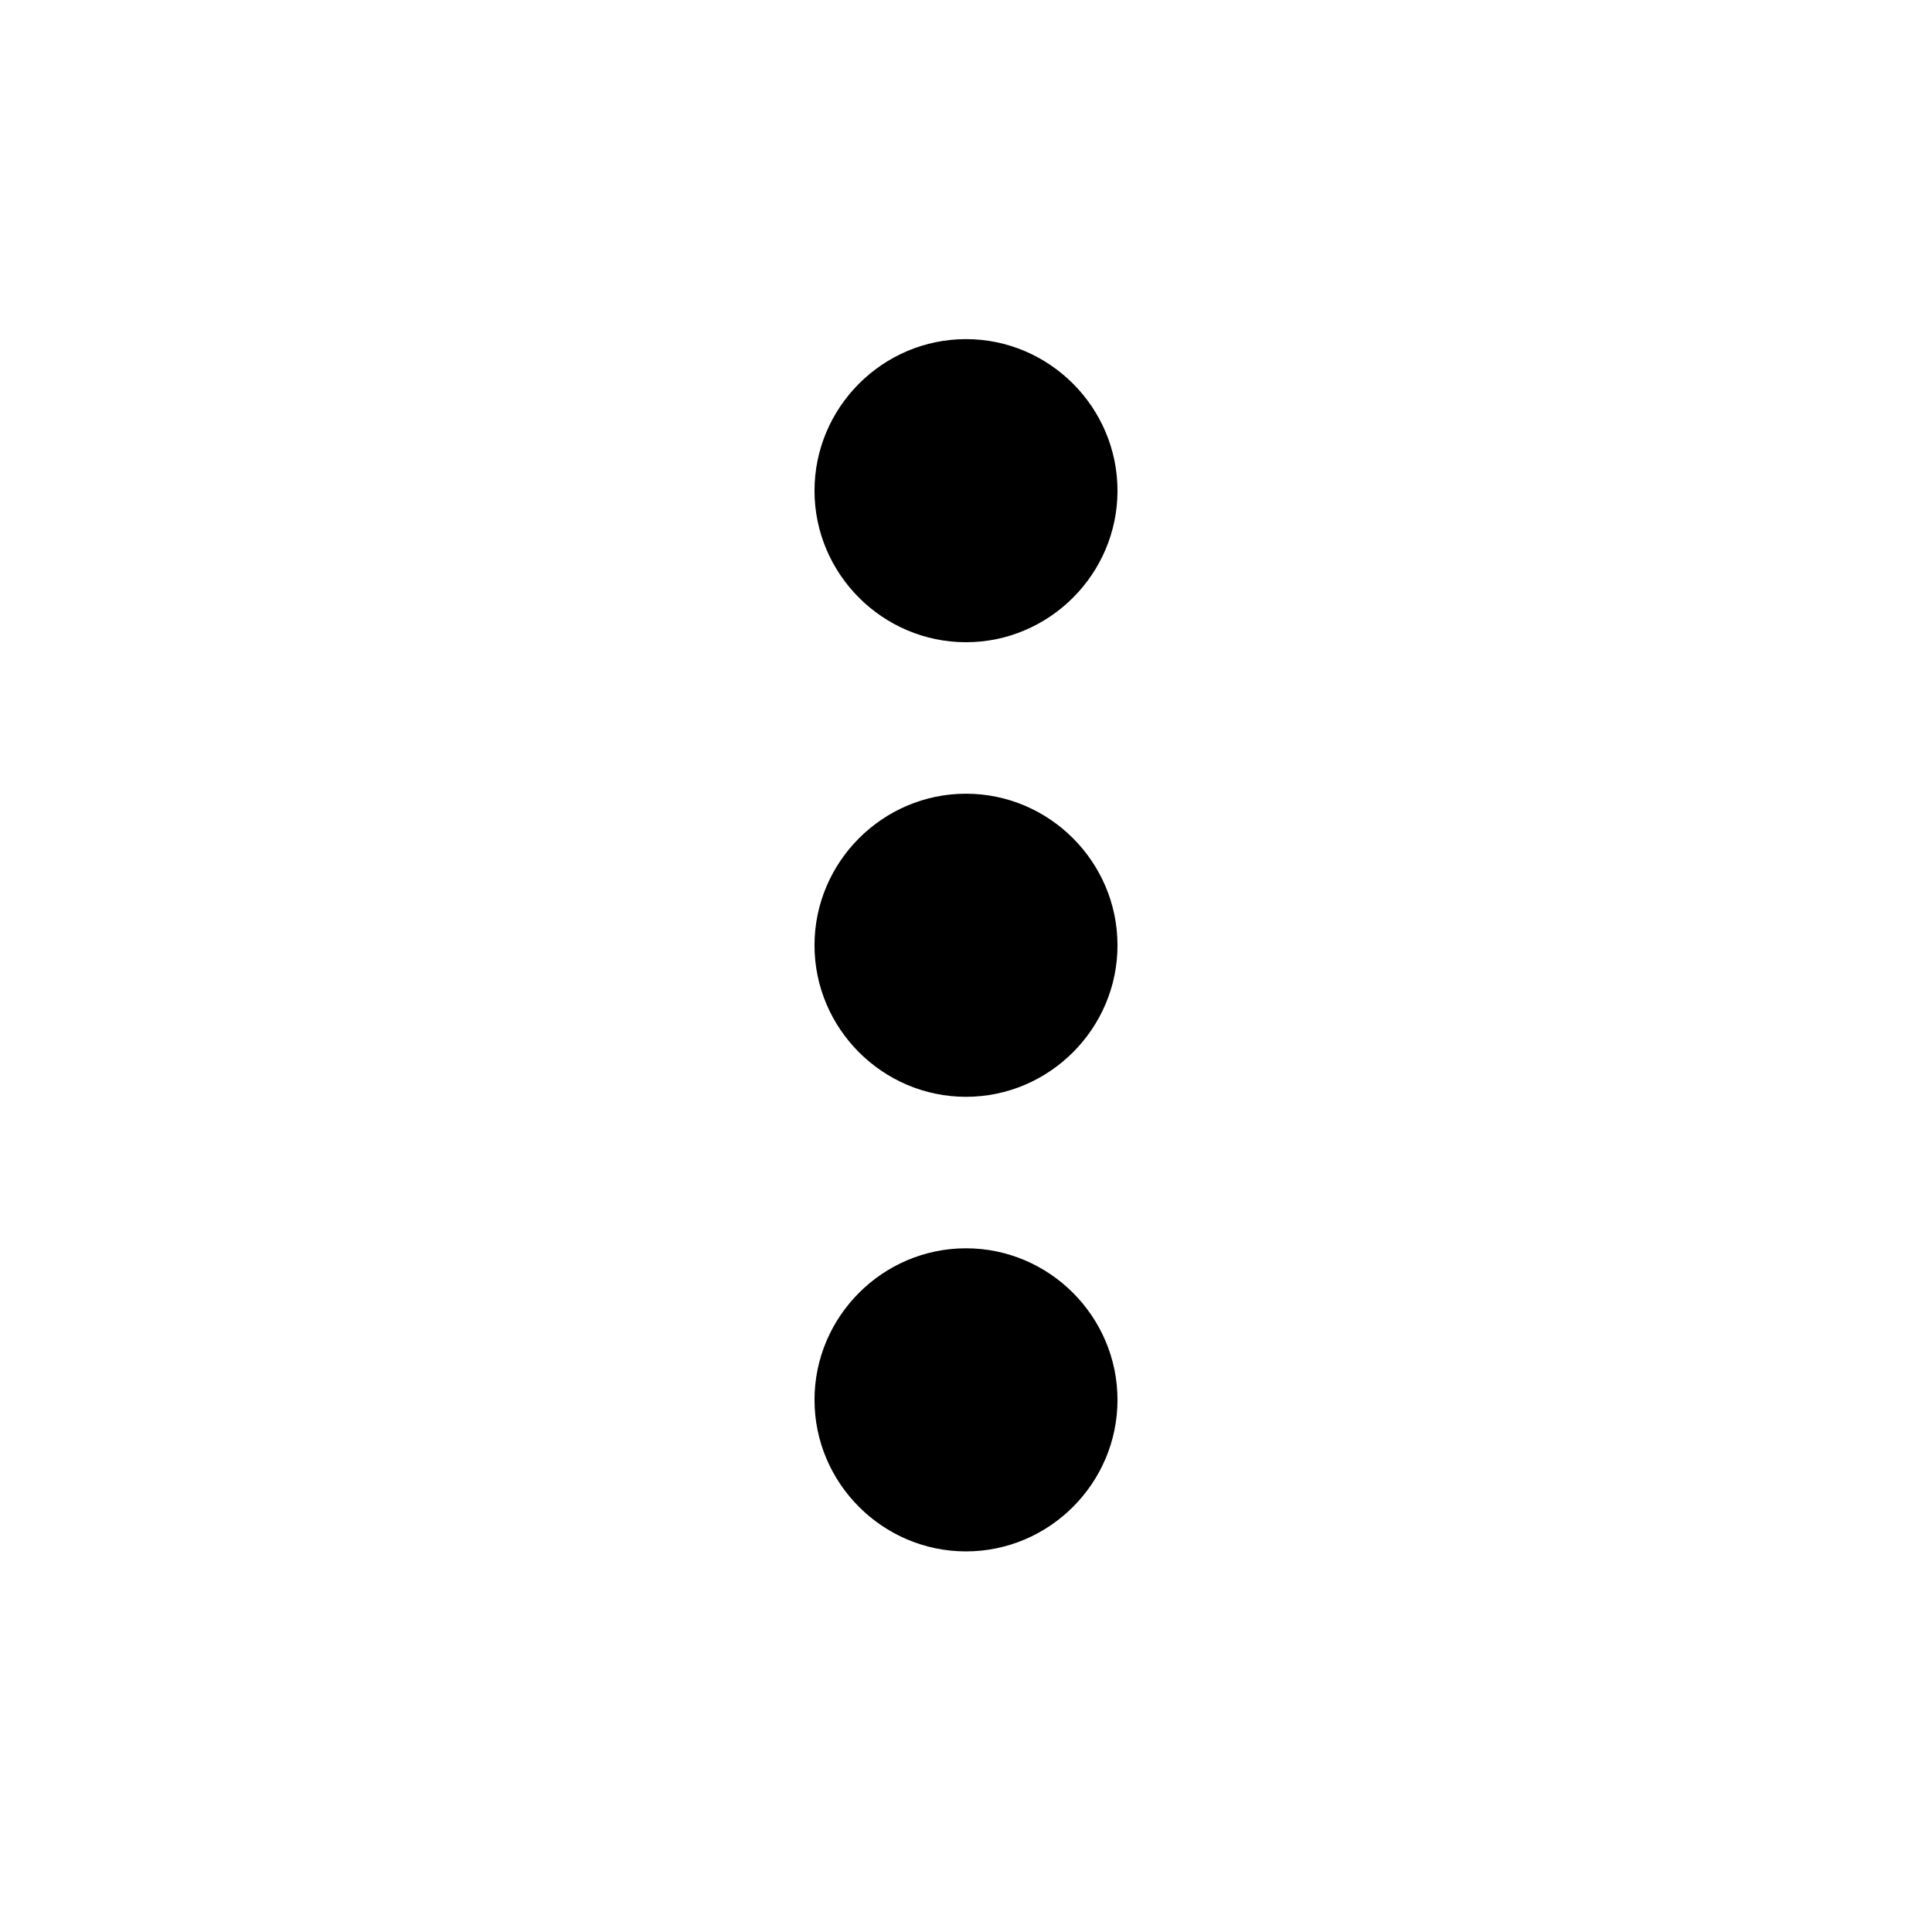 <svg xmlns="http://www.w3.org/2000/svg" width="17" height="17" viewBox="0 0 17 17" fill="none">
  <path d="M9.833 4.318C9.833 3.584 9.233 2.984 8.5 2.984C7.767 2.984 7.167 3.584 7.167 4.318C7.167 5.051 7.767 5.651 8.5 5.651C9.233 5.651 9.833 5.051 9.833 4.318ZM9.833 12.318C9.833 11.584 9.233 10.984 8.5 10.984C7.767 10.984 7.167 11.584 7.167 12.318C7.167 13.051 7.767 13.651 8.5 13.651C9.233 13.651 9.833 13.051 9.833 12.318ZM9.833 8.318C9.833 7.584 9.233 6.984 8.5 6.984C7.767 6.984 7.167 7.584 7.167 8.318C7.167 9.051 7.767 9.651 8.5 9.651C9.233 9.651 9.833 9.051 9.833 8.318Z" fill="black"/>
</svg>